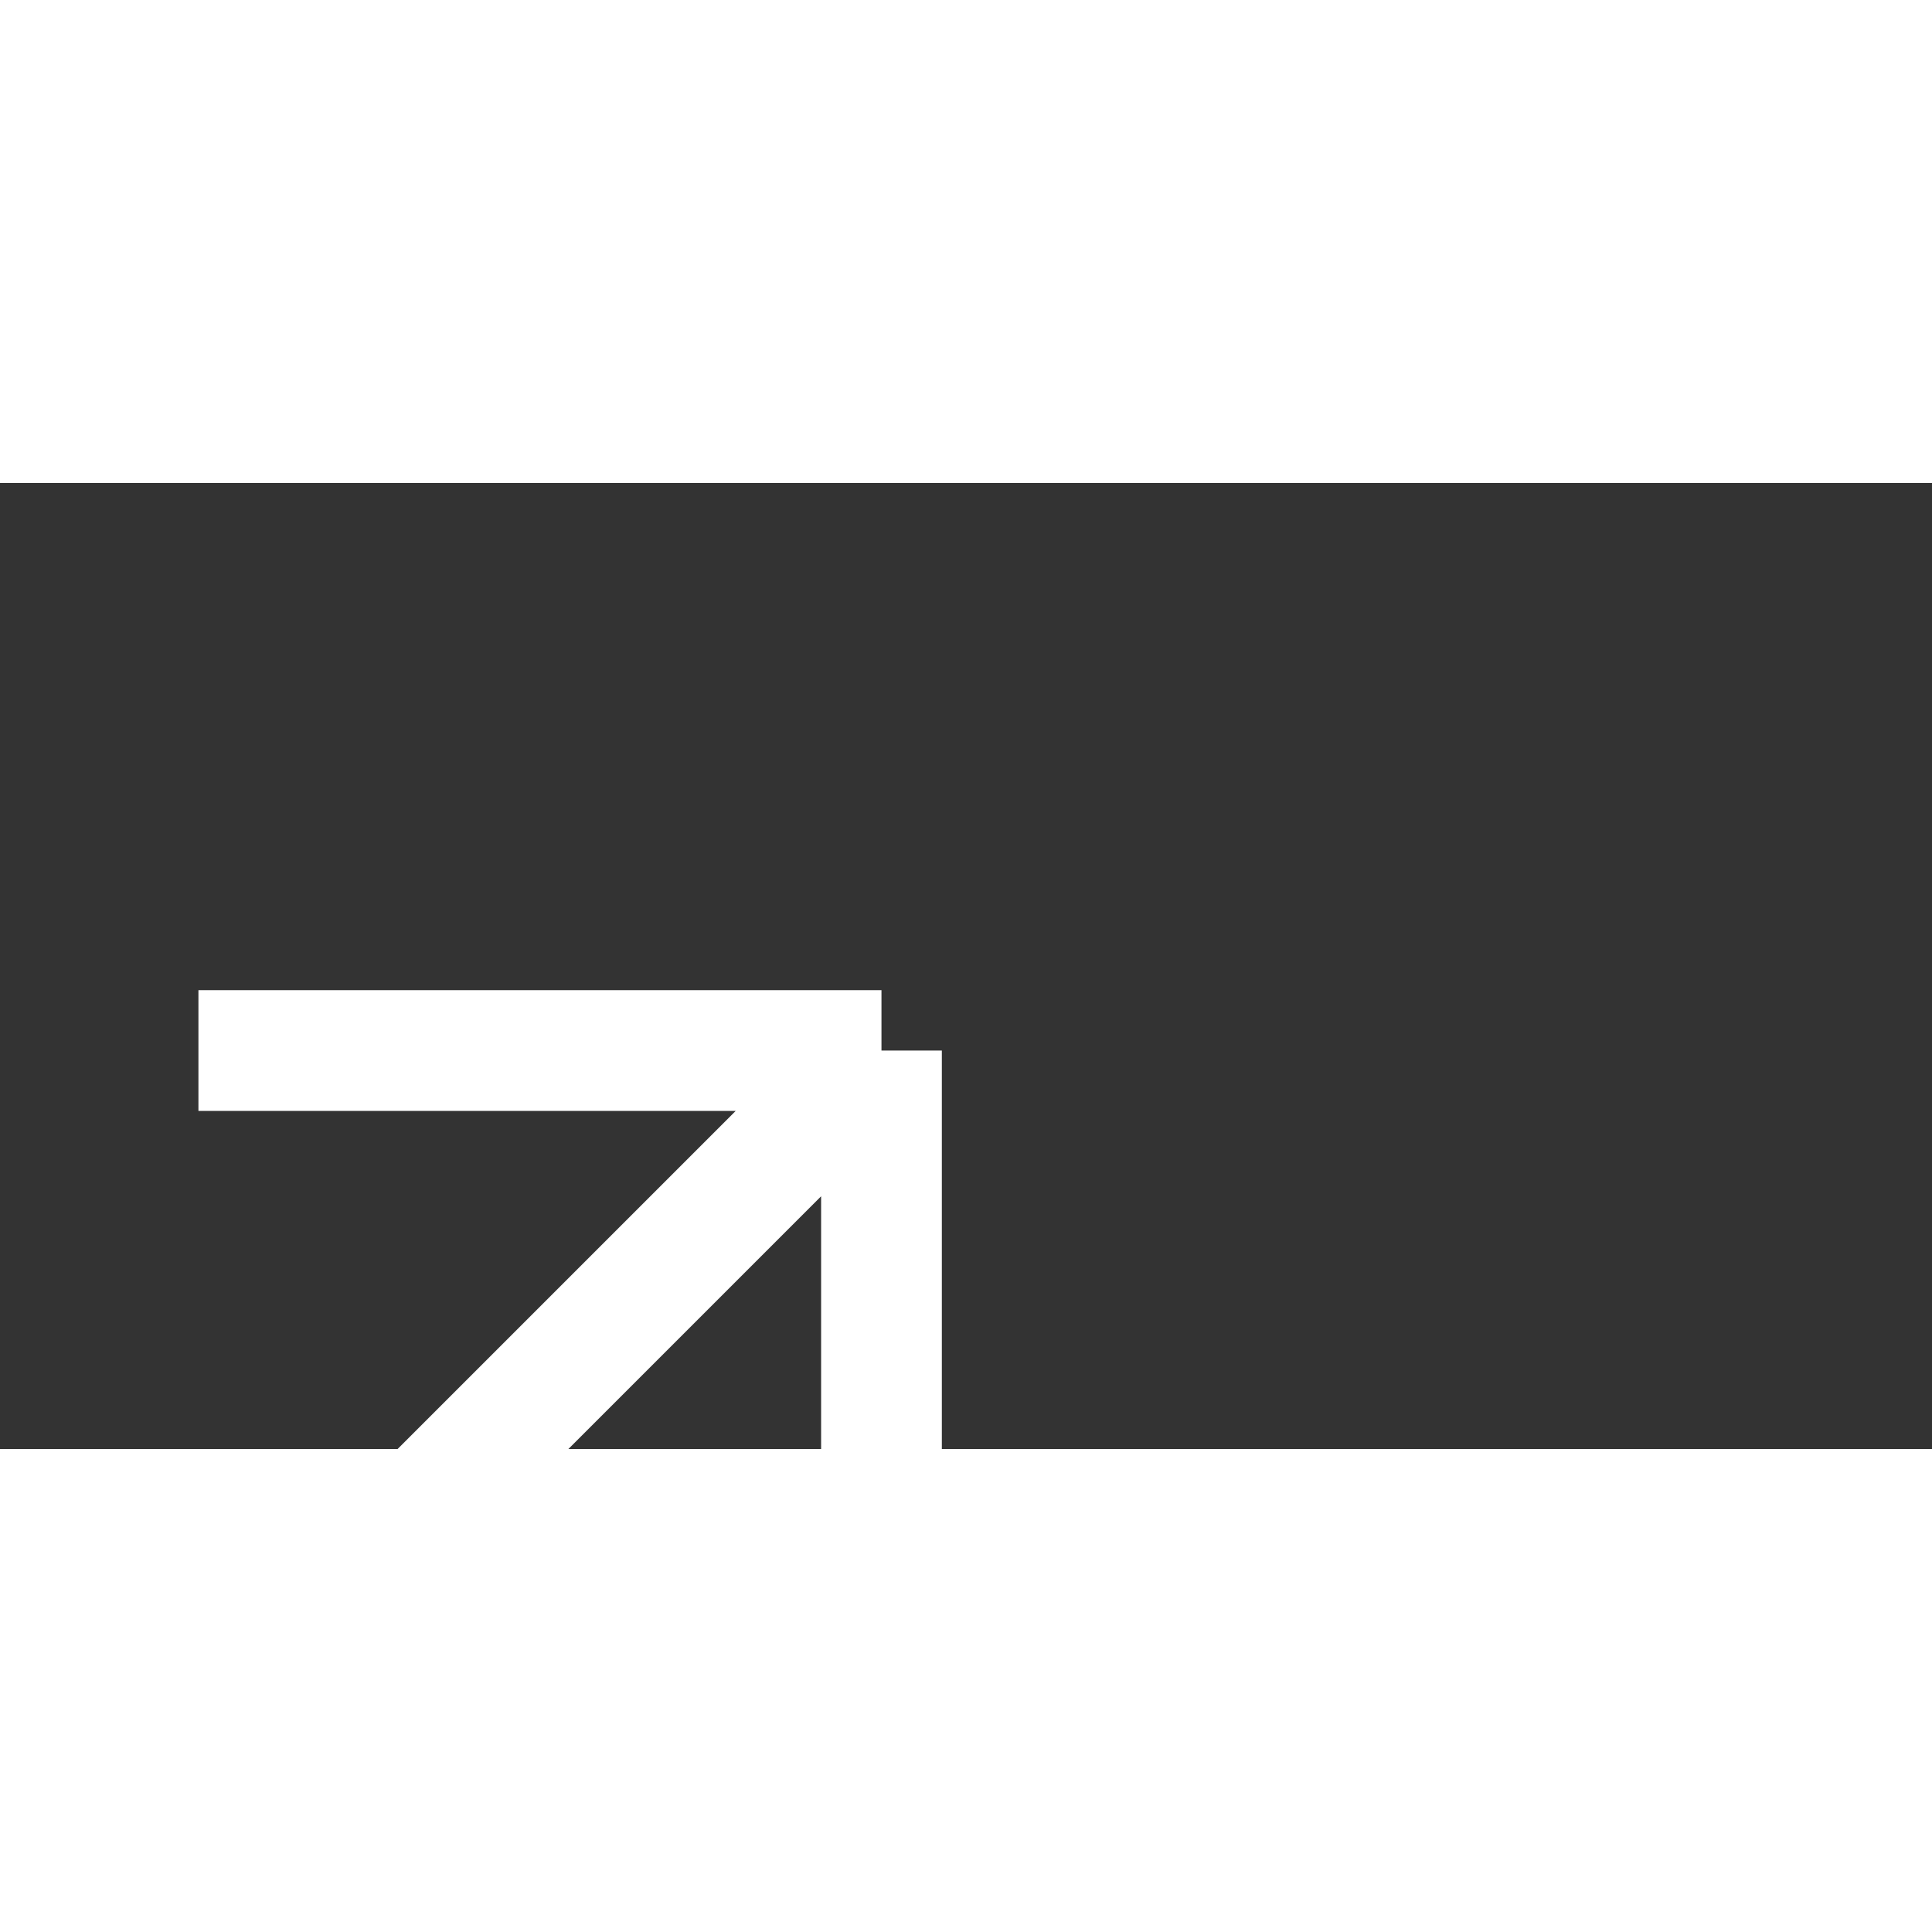<svg width="14" height="14" viewBox="6 0 24 12" fill="none" xmlns="http://www.w3.org/2000/svg">
    <rect x="6" y="0" width="24" height="12" fill="#333333" stroke="none"/>
    <path d="M16.95 7.05L8.465 7.05M16.95 7.05L16.95 15.536M16.95 7.05L7.05 16.95"
        stroke="white" stroke-width="1.5" />
</svg>